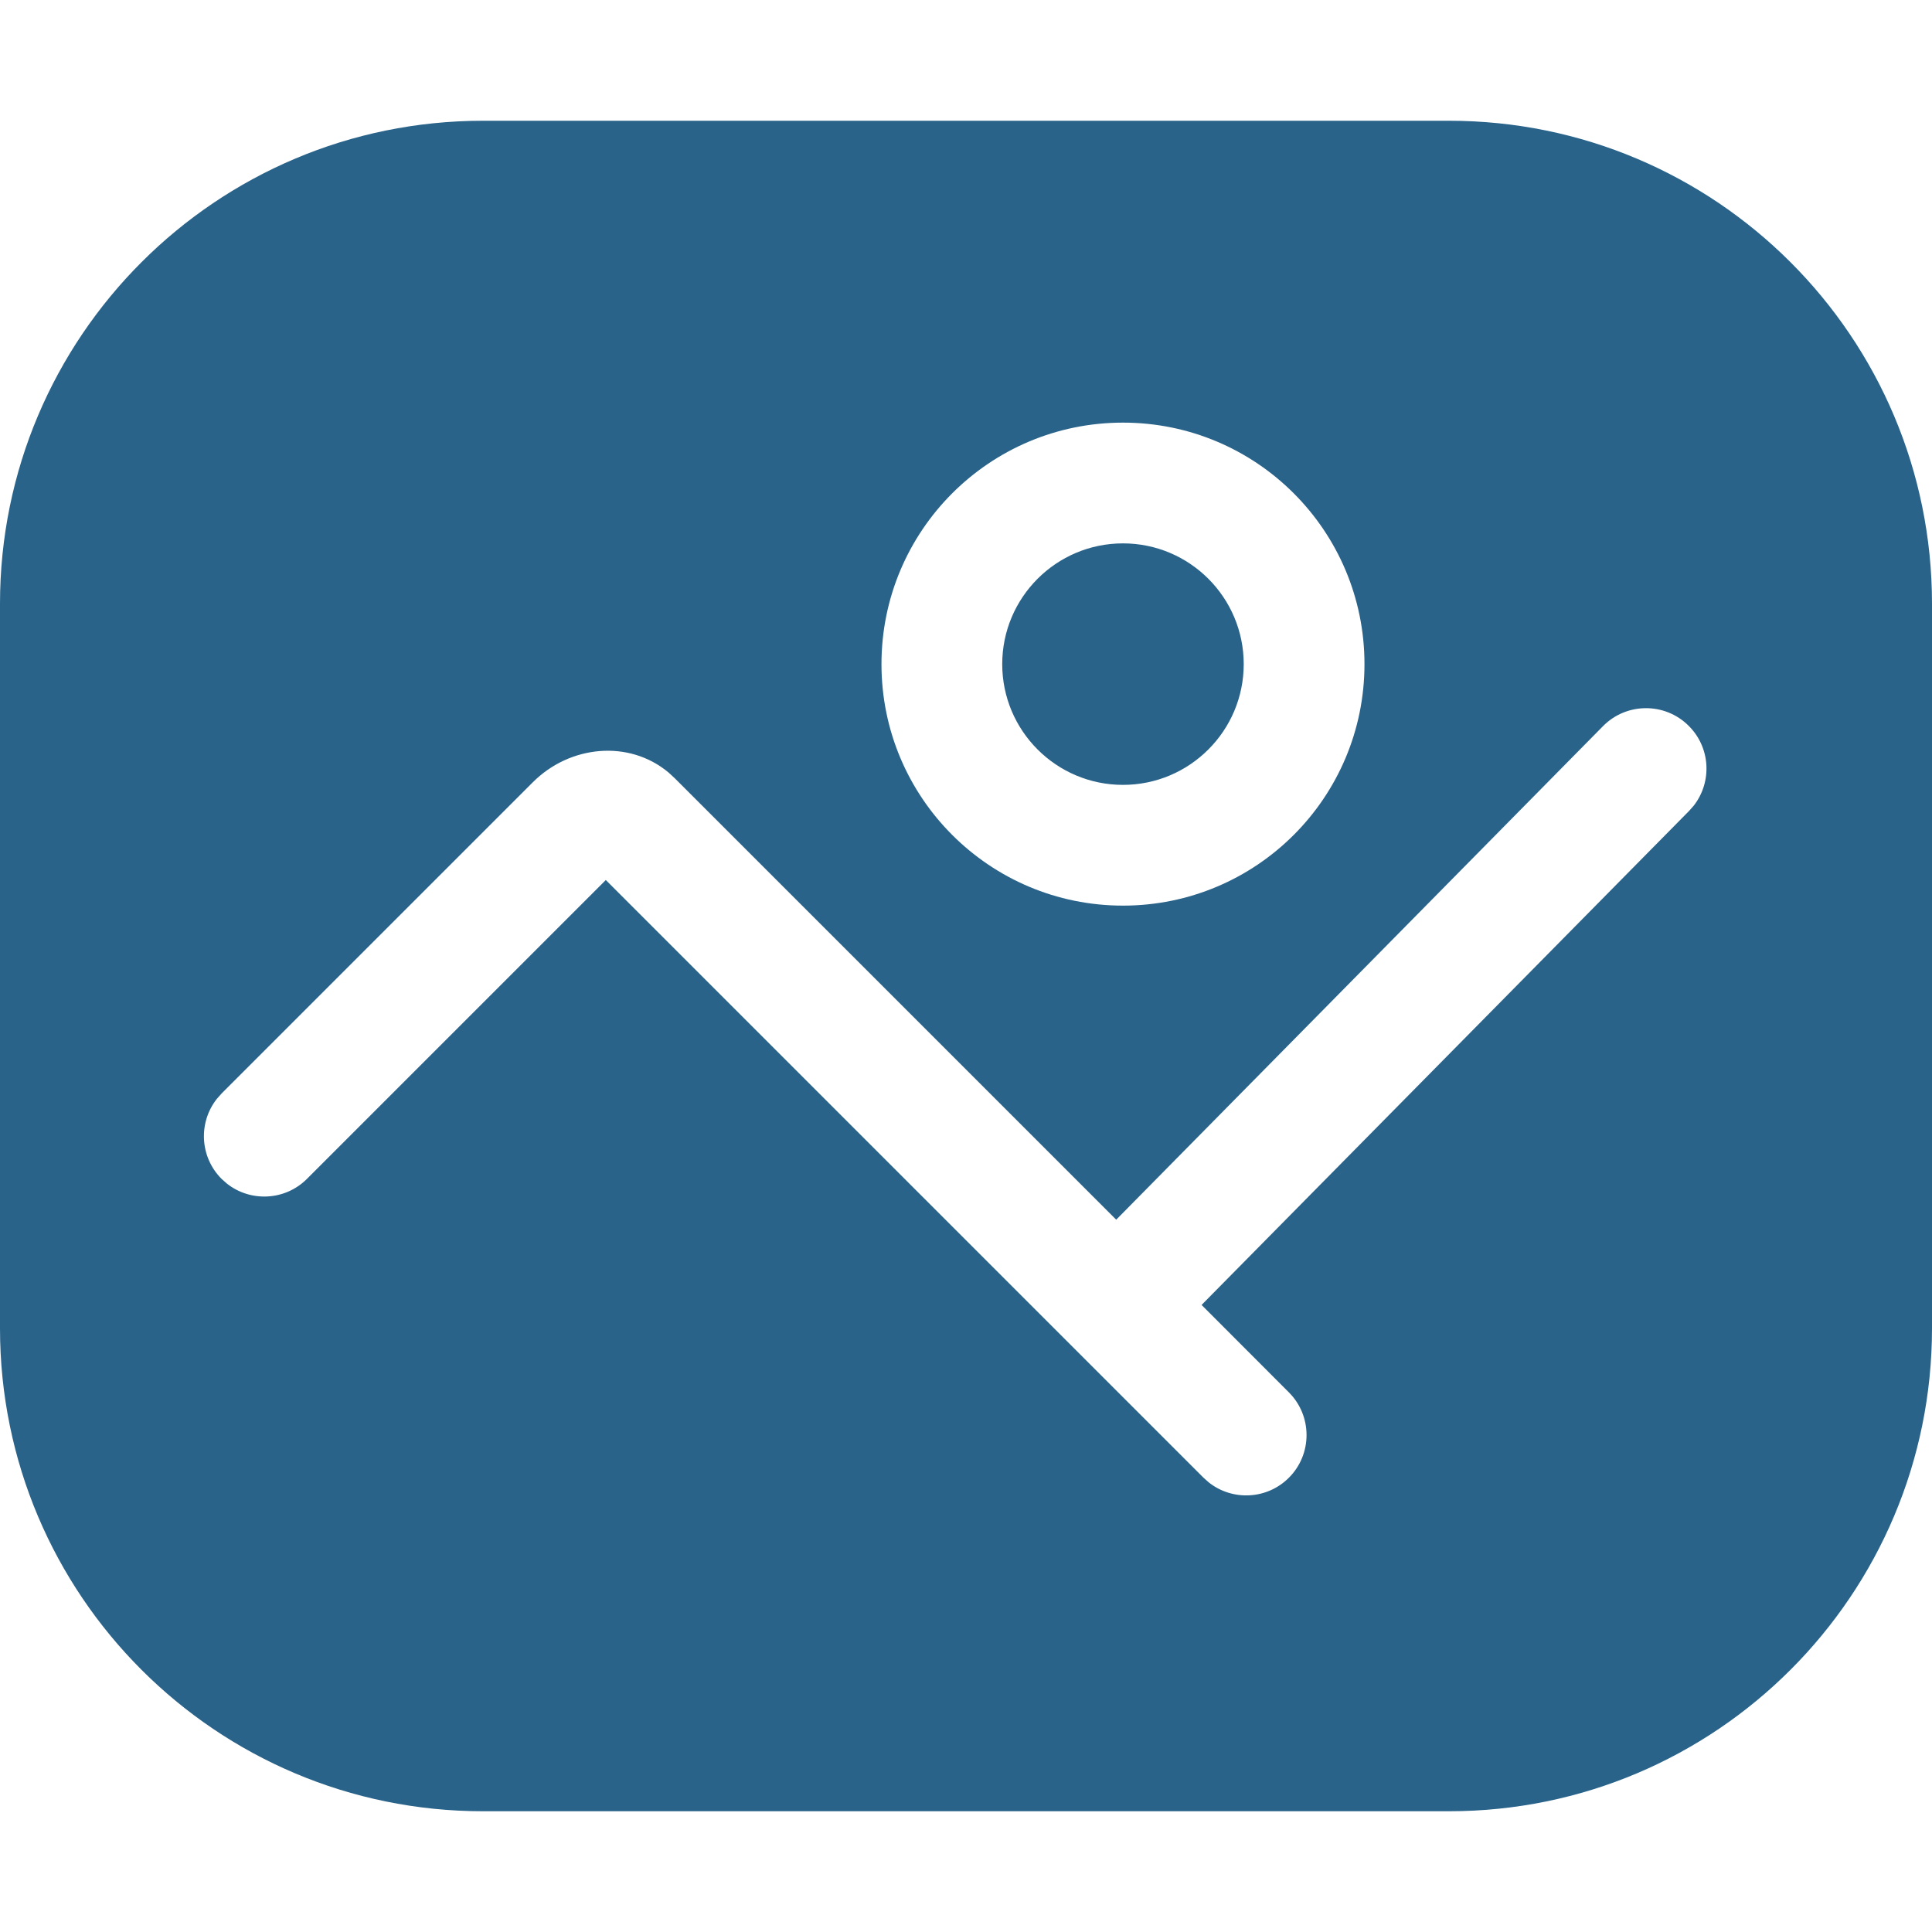 <svg width="16" height="16" viewBox="0 0 16 16" fill="none" xmlns="http://www.w3.org/2000/svg">
<g clip-path="url(#clip0_40_609)">
<path fill-rule="evenodd" clip-rule="evenodd" d="M12 1C14.209 1 16 2.791 16 5V11C16 13.209 14.209 15 12 15H4C1.791 15 0 13.209 0 11V5C0 2.791 1.791 1 4 1H12ZM13.983 6.009C13.787 5.815 13.47 5.817 13.276 6.013L9.244 10.101L5.589 6.446L5.536 6.397C5.207 6.123 4.719 6.172 4.413 6.478L1.835 9.056L1.796 9.1C1.641 9.296 1.654 9.582 1.835 9.763L1.879 9.802C2.075 9.957 2.361 9.944 2.542 9.763L5.017 7.288L9.967 12.238L10.011 12.277C10.207 12.432 10.493 12.419 10.674 12.238C10.869 12.043 10.869 11.726 10.674 11.531L9.951 10.807L13.988 6.716L14.027 6.672C14.181 6.474 14.166 6.189 13.983 6.009ZM9.3 3.5C8.195 3.5 7.3 4.395 7.3 5.5C7.3 6.605 8.195 7.5 9.3 7.5C10.405 7.5 11.3 6.605 11.3 5.5C11.3 4.395 10.405 3.5 9.3 3.5ZM9.3 4.5C9.852 4.5 10.3 4.948 10.3 5.5C10.3 6.052 9.852 6.5 9.3 6.5C8.748 6.5 8.3 6.052 8.3 5.5C8.3 4.948 8.748 4.5 9.3 4.5Z" fill="#29638A"/>
</g>
<defs>
<clipPath id="clip0_40_609">
<rect width="16" height="16" fill="white"/>
</clipPath>
</defs>
</svg>
